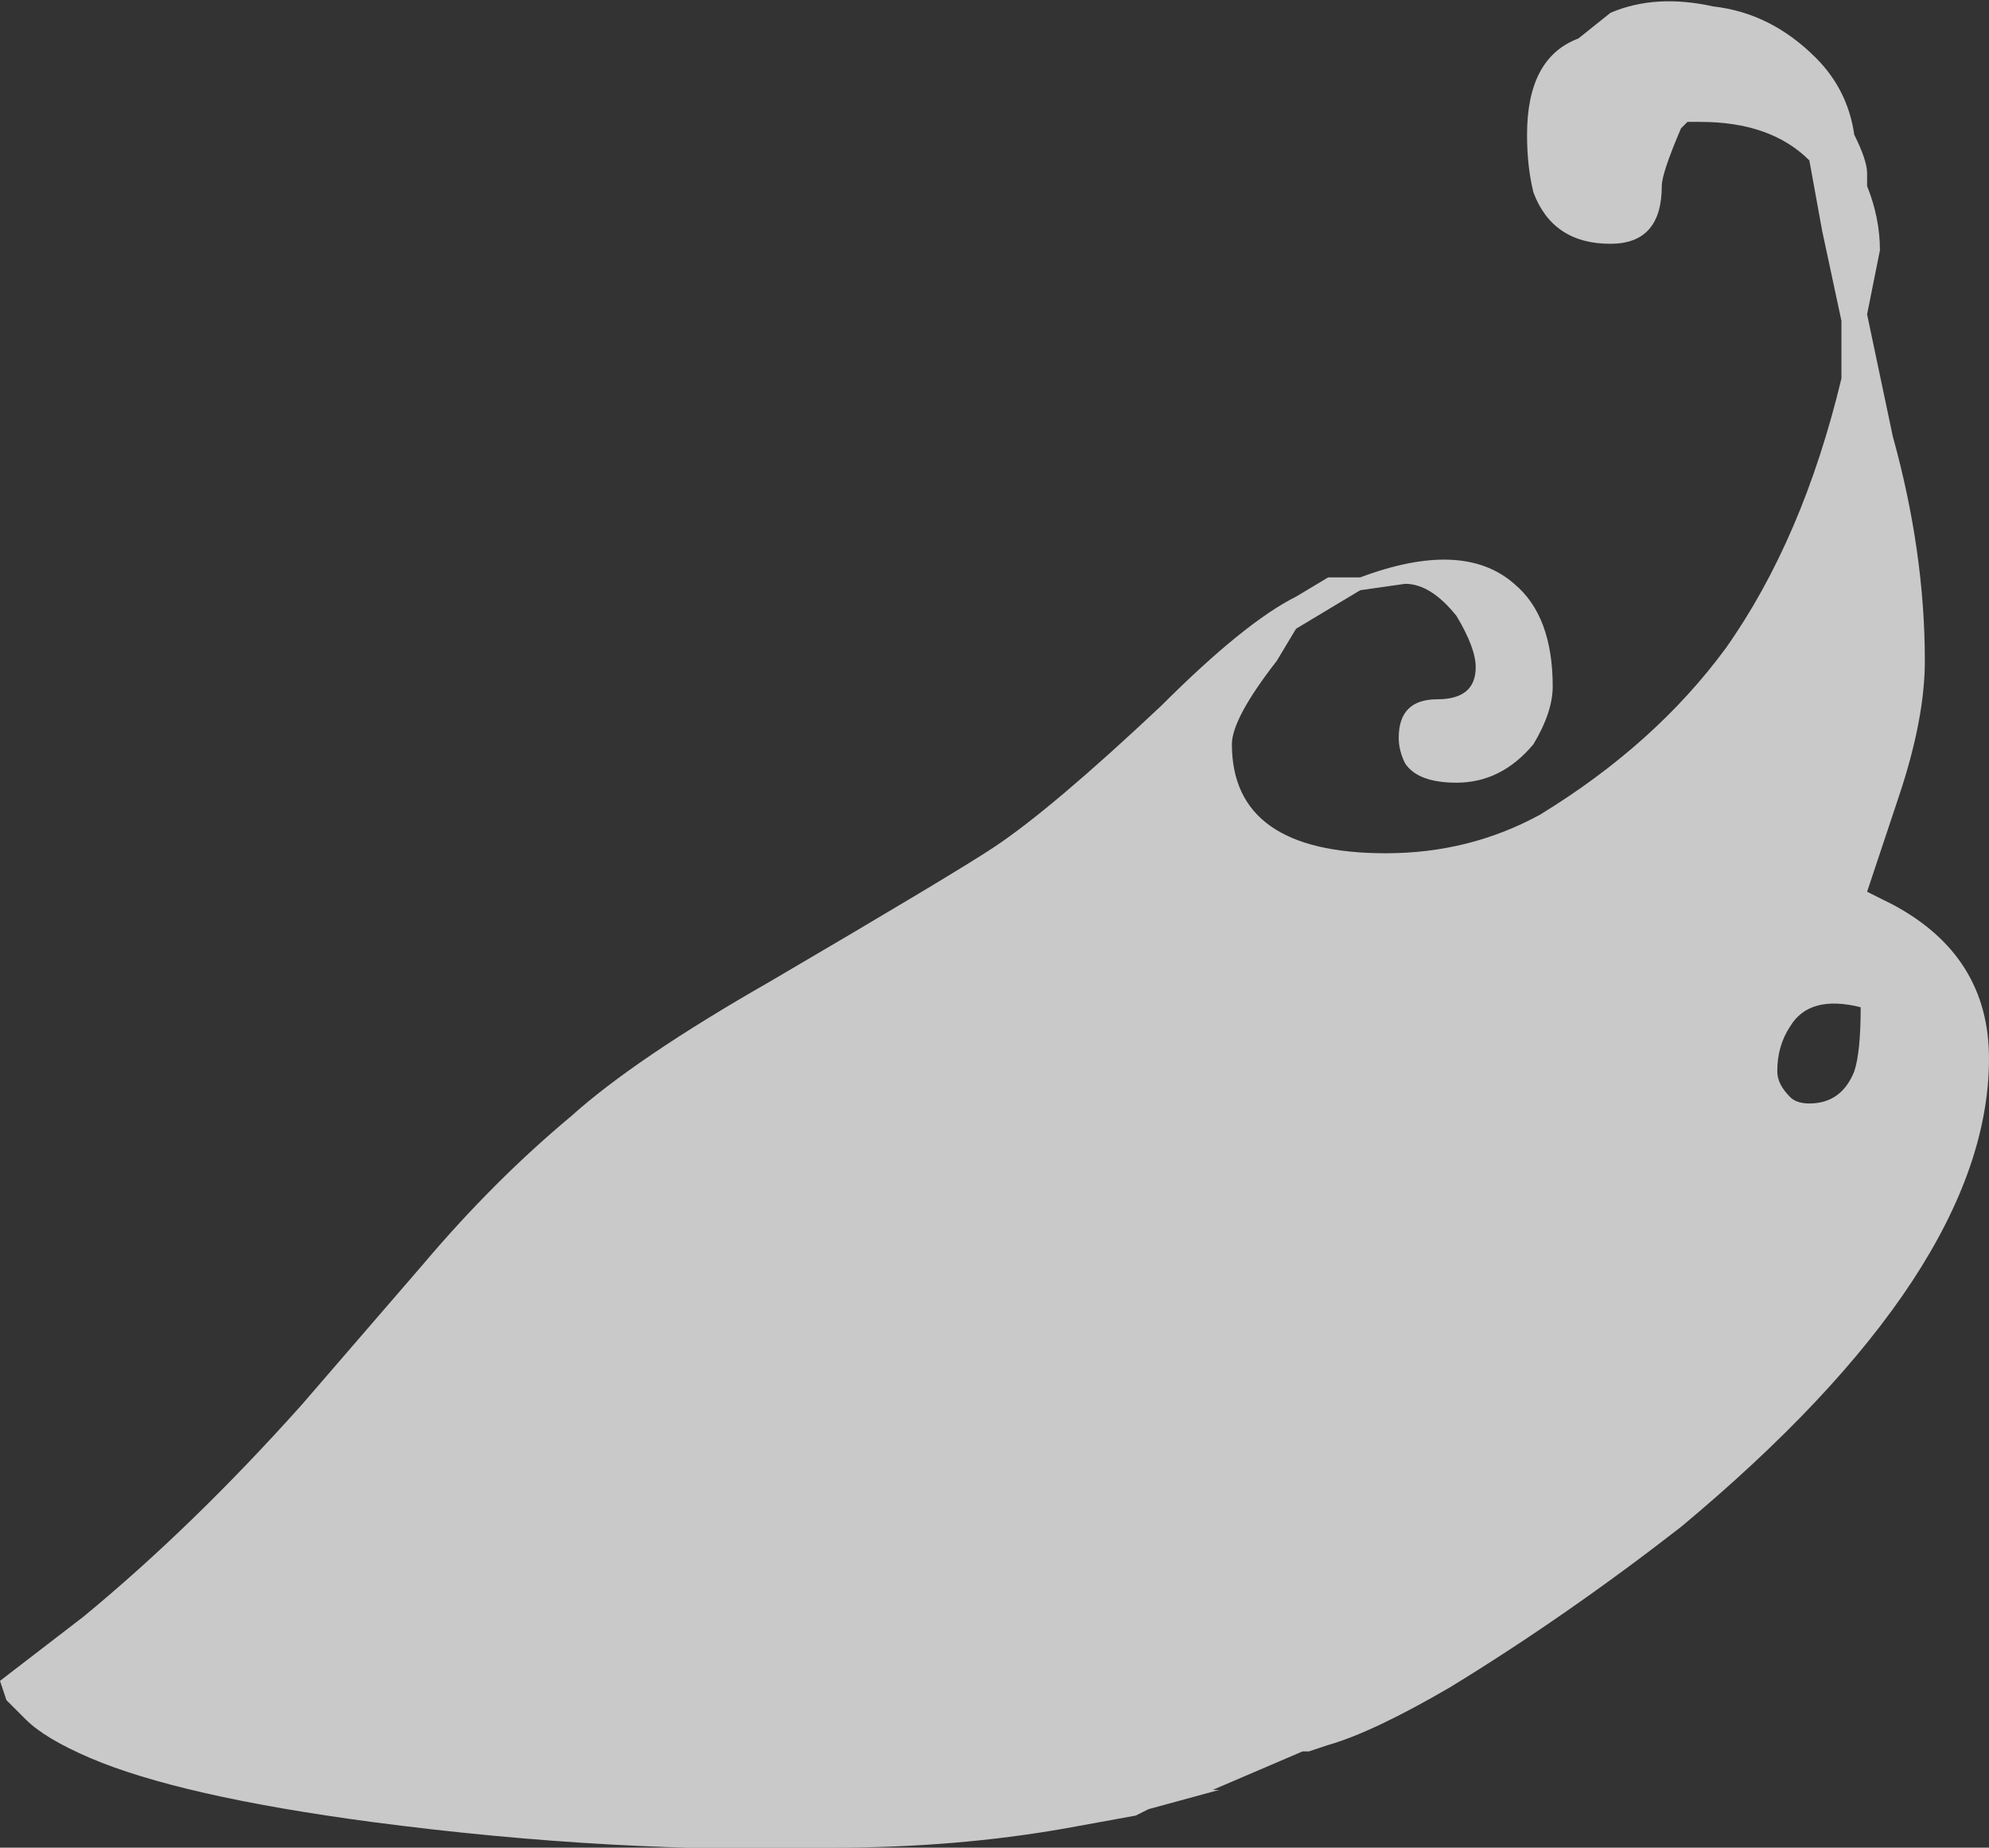 <?xml version="1.0" encoding="UTF-8" standalone="no"?>
<svg xmlns:ffdec="https://www.free-decompiler.com/flash" xmlns:xlink="http://www.w3.org/1999/xlink" ffdec:objectType="shape" height="14.4px" width="15.5px" xmlns="http://www.w3.org/2000/svg">
  <rect width="100%" height="100%" fill="#333333" stroke="none"/>
  <g transform="matrix(1.0, 0.0, 0.0, 1.0, 5.8, 12.9)">
    <path d="M8.85 -10.95 L8.75 -10.45 8.95 -9.5 Q9.2 -8.6 9.2 -7.75 9.2 -7.3 9.0 -6.7 L8.75 -5.95 8.95 -5.85 Q9.7 -5.45 9.7 -4.65 9.7 -3.0 7.3 -1.0 6.4 -0.3 5.5 0.25 4.9 0.6 4.55 0.7 L4.4 0.75 4.35 0.75 3.65 1.05 3.7 1.05 3.15 1.2 3.05 1.25 2.5 1.35 Q1.65 1.5 0.7 1.5 -1.0 1.55 -2.9 1.3 -4.4 1.1 -5.1 0.8 -5.45 0.65 -5.6 0.5 -5.7 0.4 -5.75 0.35 L-5.8 0.2 -5.15 -0.3 Q-4.3 -1.0 -3.45 -1.95 L-2.5 -3.05 Q-1.95 -3.7 -1.35 -4.2 -0.85 -4.65 0.2 -5.25 1.65 -6.1 1.95 -6.3 2.4 -6.6 3.25 -7.4 3.9 -8.05 4.3 -8.25 L4.55 -8.4 4.8 -8.4 Q5.6 -8.7 6.0 -8.35 6.3 -8.1 6.3 -7.55 6.3 -7.35 6.15 -7.1 5.9 -6.8 5.55 -6.8 5.25 -6.8 5.15 -6.95 5.1 -7.05 5.1 -7.15 5.1 -7.45 5.4 -7.45 5.7 -7.45 5.7 -7.7 5.7 -7.85 5.55 -8.1 5.35 -8.35 5.15 -8.35 L4.8 -8.3 4.3 -8.0 4.15 -7.75 Q3.8 -7.3 3.8 -7.1 3.8 -6.25 5.0 -6.25 5.65 -6.25 6.2 -6.55 7.1 -7.1 7.65 -7.85 8.25 -8.7 8.55 -9.95 L8.55 -10.4 8.4 -11.1 8.3 -11.65 Q8.0 -11.95 7.45 -11.95 L7.35 -11.95 7.3 -11.9 Q7.15 -11.55 7.15 -11.45 7.15 -11.0 6.75 -11.0 6.3 -11.0 6.15 -11.4 6.1 -11.6 6.1 -11.85 6.1 -12.45 6.5 -12.6 L6.75 -12.8 Q7.1 -12.95 7.55 -12.85 8.0 -12.8 8.35 -12.45 8.6 -12.2 8.65 -11.85 8.75 -11.65 8.75 -11.55 L8.75 -11.45 Q8.85 -11.2 8.85 -10.95 M8.65 -4.55 Q8.7 -4.7 8.7 -5.05 8.3 -5.15 8.15 -4.9 8.05 -4.75 8.05 -4.55 8.05 -4.45 8.15 -4.35 8.2 -4.3 8.3 -4.3 8.55 -4.3 8.65 -4.55" fill="#ffffff" fill-opacity="0.737" fill-rule="evenodd" stroke="none"/>
  </g>
</svg>
